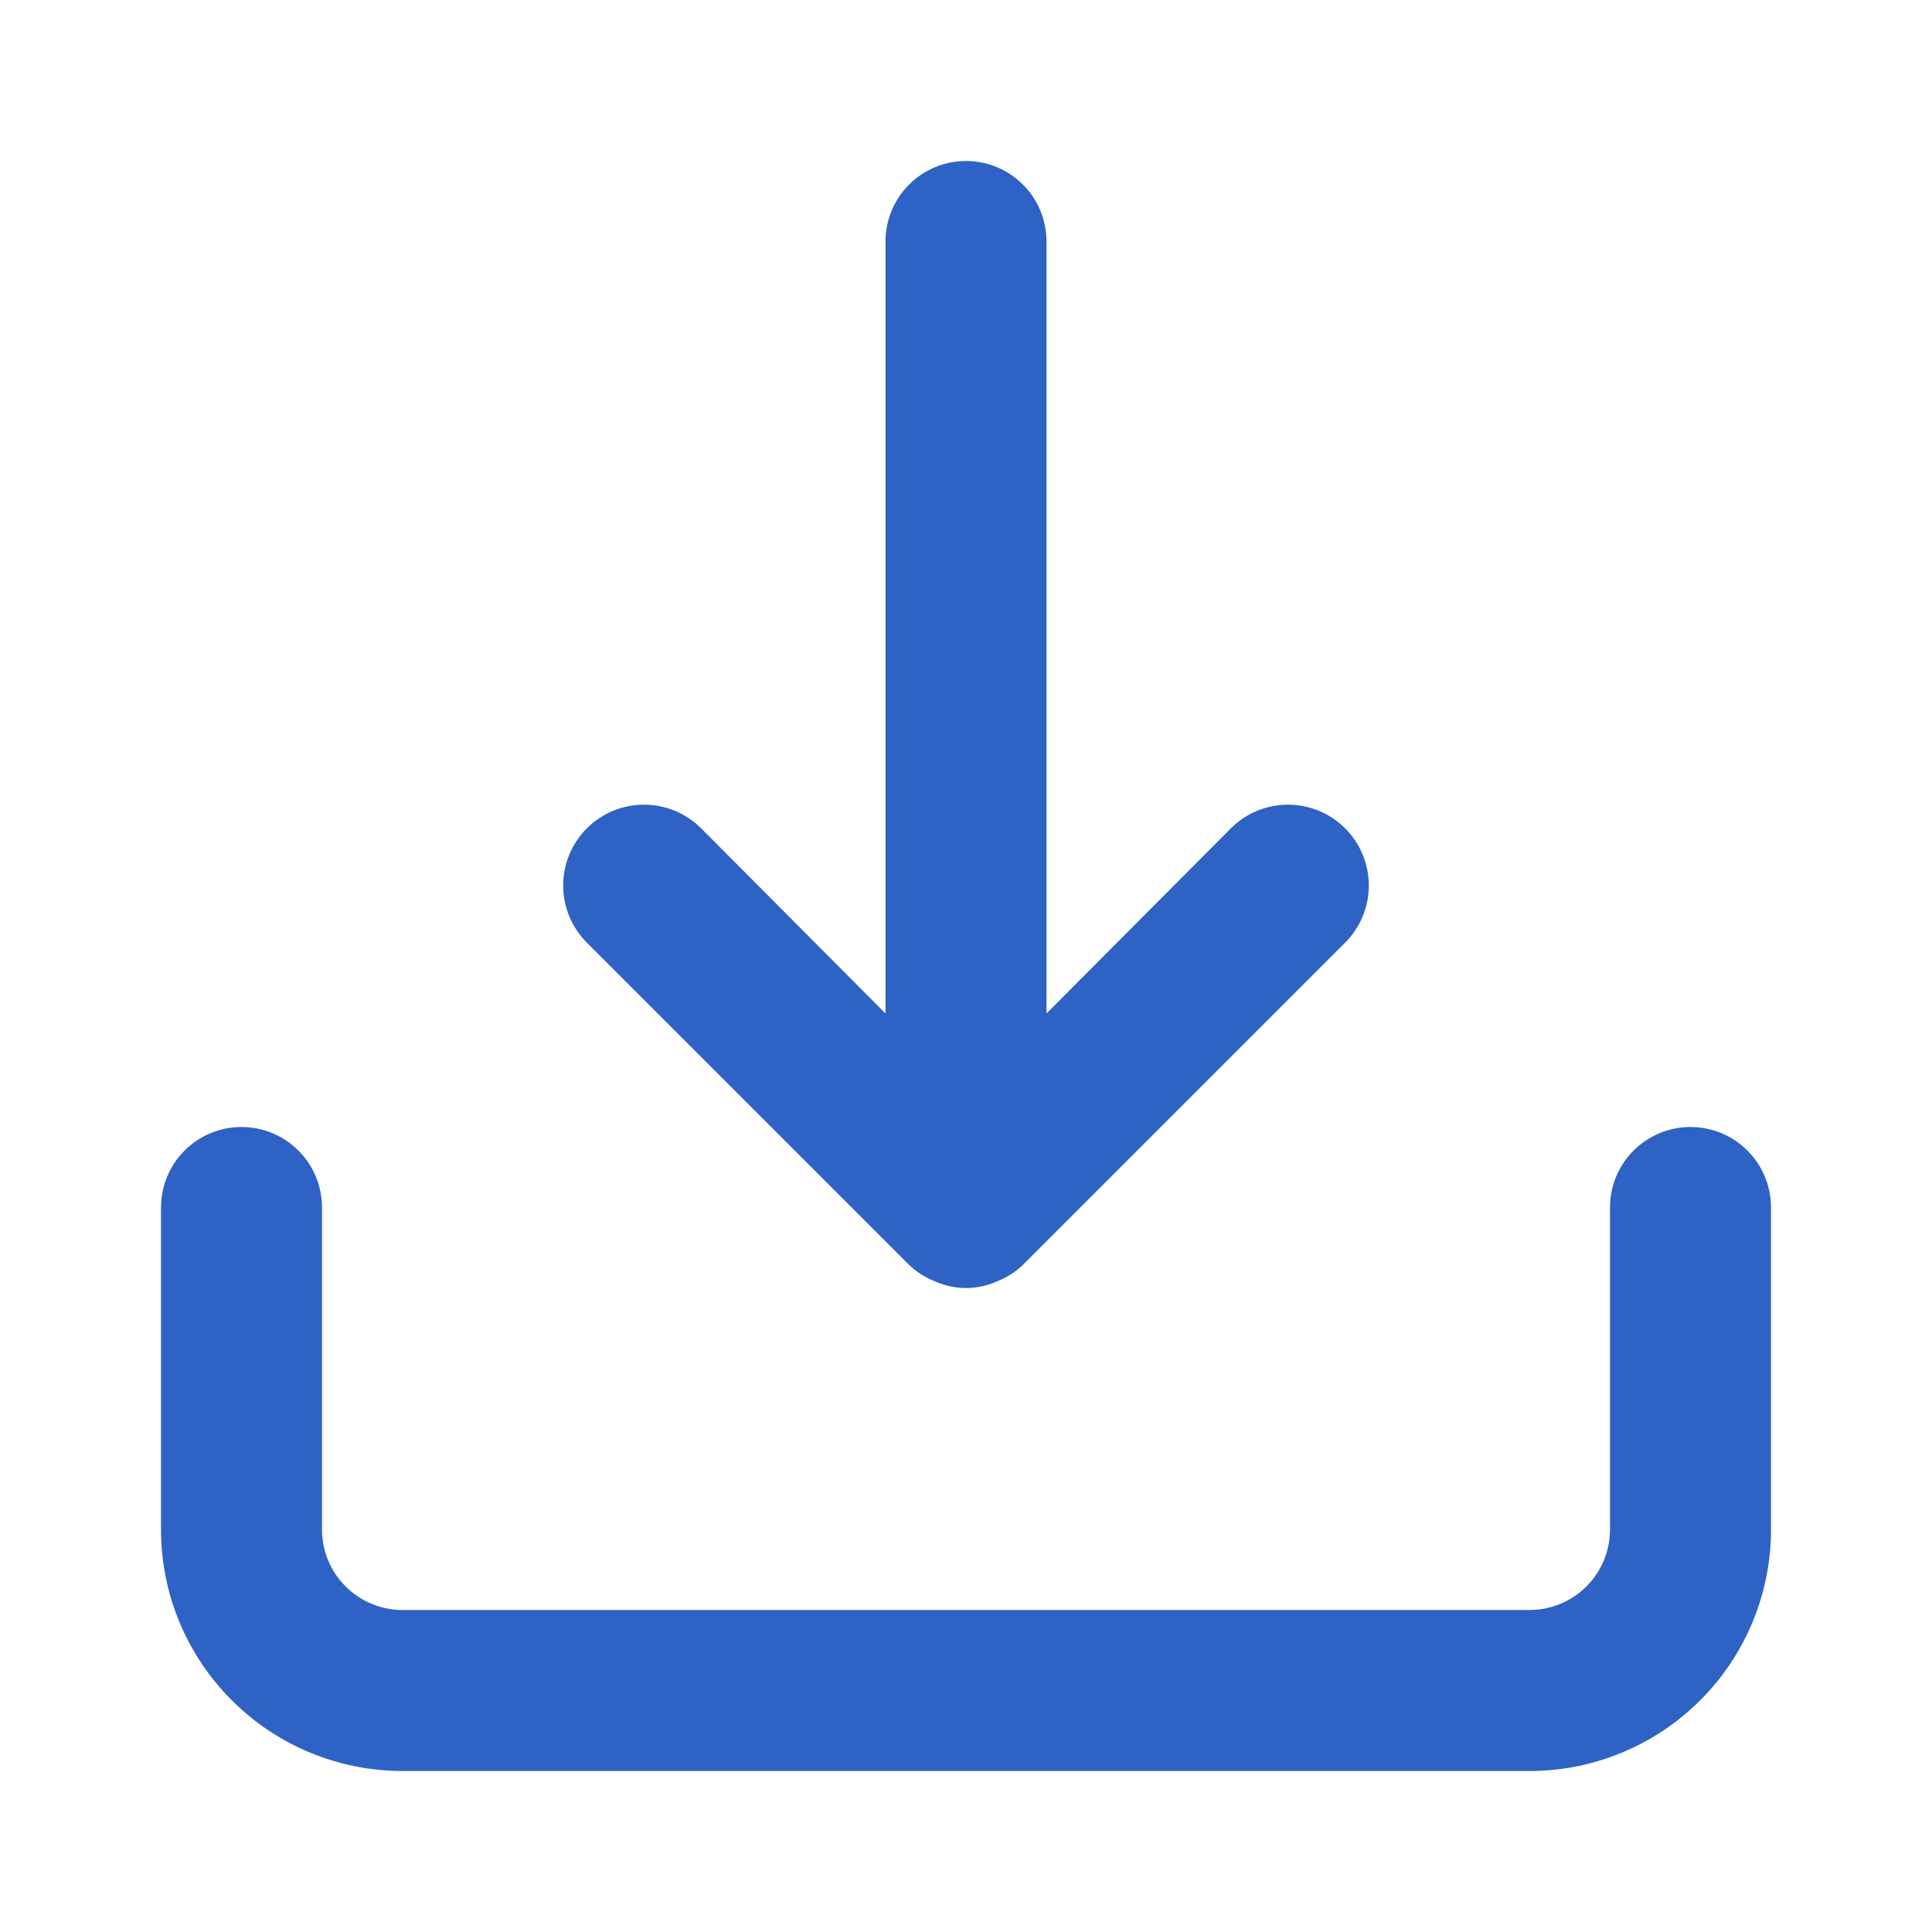 <svg width="24" height="24" viewBox="0 0 24 24" fill="none" xmlns="http://www.w3.org/2000/svg">
<path d="M21 14C20.735 14 20.48 14.105 20.293 14.293C20.105 14.48 20 14.735 20 15V19C20 19.265 19.895 19.52 19.707 19.707C19.52 19.895 19.265 20 19 20H5C4.735 20 4.48 19.895 4.293 19.707C4.105 19.52 4 19.265 4 19V15C4 14.735 3.895 14.48 3.707 14.293C3.52 14.105 3.265 14 3 14C2.735 14 2.48 14.105 2.293 14.293C2.105 14.48 2 14.735 2 15V19C2 19.796 2.316 20.559 2.879 21.121C3.441 21.684 4.204 22 5 22H19C19.796 22 20.559 21.684 21.121 21.121C21.684 20.559 22 19.796 22 19V15C22 14.735 21.895 14.48 21.707 14.293C21.52 14.105 21.265 14 21 14ZM11.29 15.71C11.385 15.801 11.497 15.872 11.62 15.92C11.74 15.973 11.869 16 12 16C12.131 16 12.26 15.973 12.38 15.92C12.503 15.872 12.615 15.801 12.71 15.71L16.71 11.71C16.898 11.522 17.004 11.266 17.004 11C17.004 10.734 16.898 10.478 16.71 10.29C16.522 10.102 16.266 9.996 16 9.996C15.734 9.996 15.478 10.102 15.29 10.29L13 12.59V3C13 2.735 12.895 2.48 12.707 2.293C12.52 2.105 12.265 2 12 2C11.735 2 11.48 2.105 11.293 2.293C11.105 2.48 11 2.735 11 3V12.59L8.71 10.29C8.617 10.197 8.506 10.123 8.384 10.072C8.262 10.022 8.132 9.996 8 9.996C7.868 9.996 7.738 10.022 7.616 10.072C7.494 10.123 7.383 10.197 7.29 10.29C7.197 10.383 7.123 10.494 7.072 10.616C7.022 10.738 6.996 10.868 6.996 11C6.996 11.132 7.022 11.262 7.072 11.384C7.123 11.506 7.197 11.617 7.29 11.71L11.29 15.71Z" fill="#2E62C5"/>
</svg>
